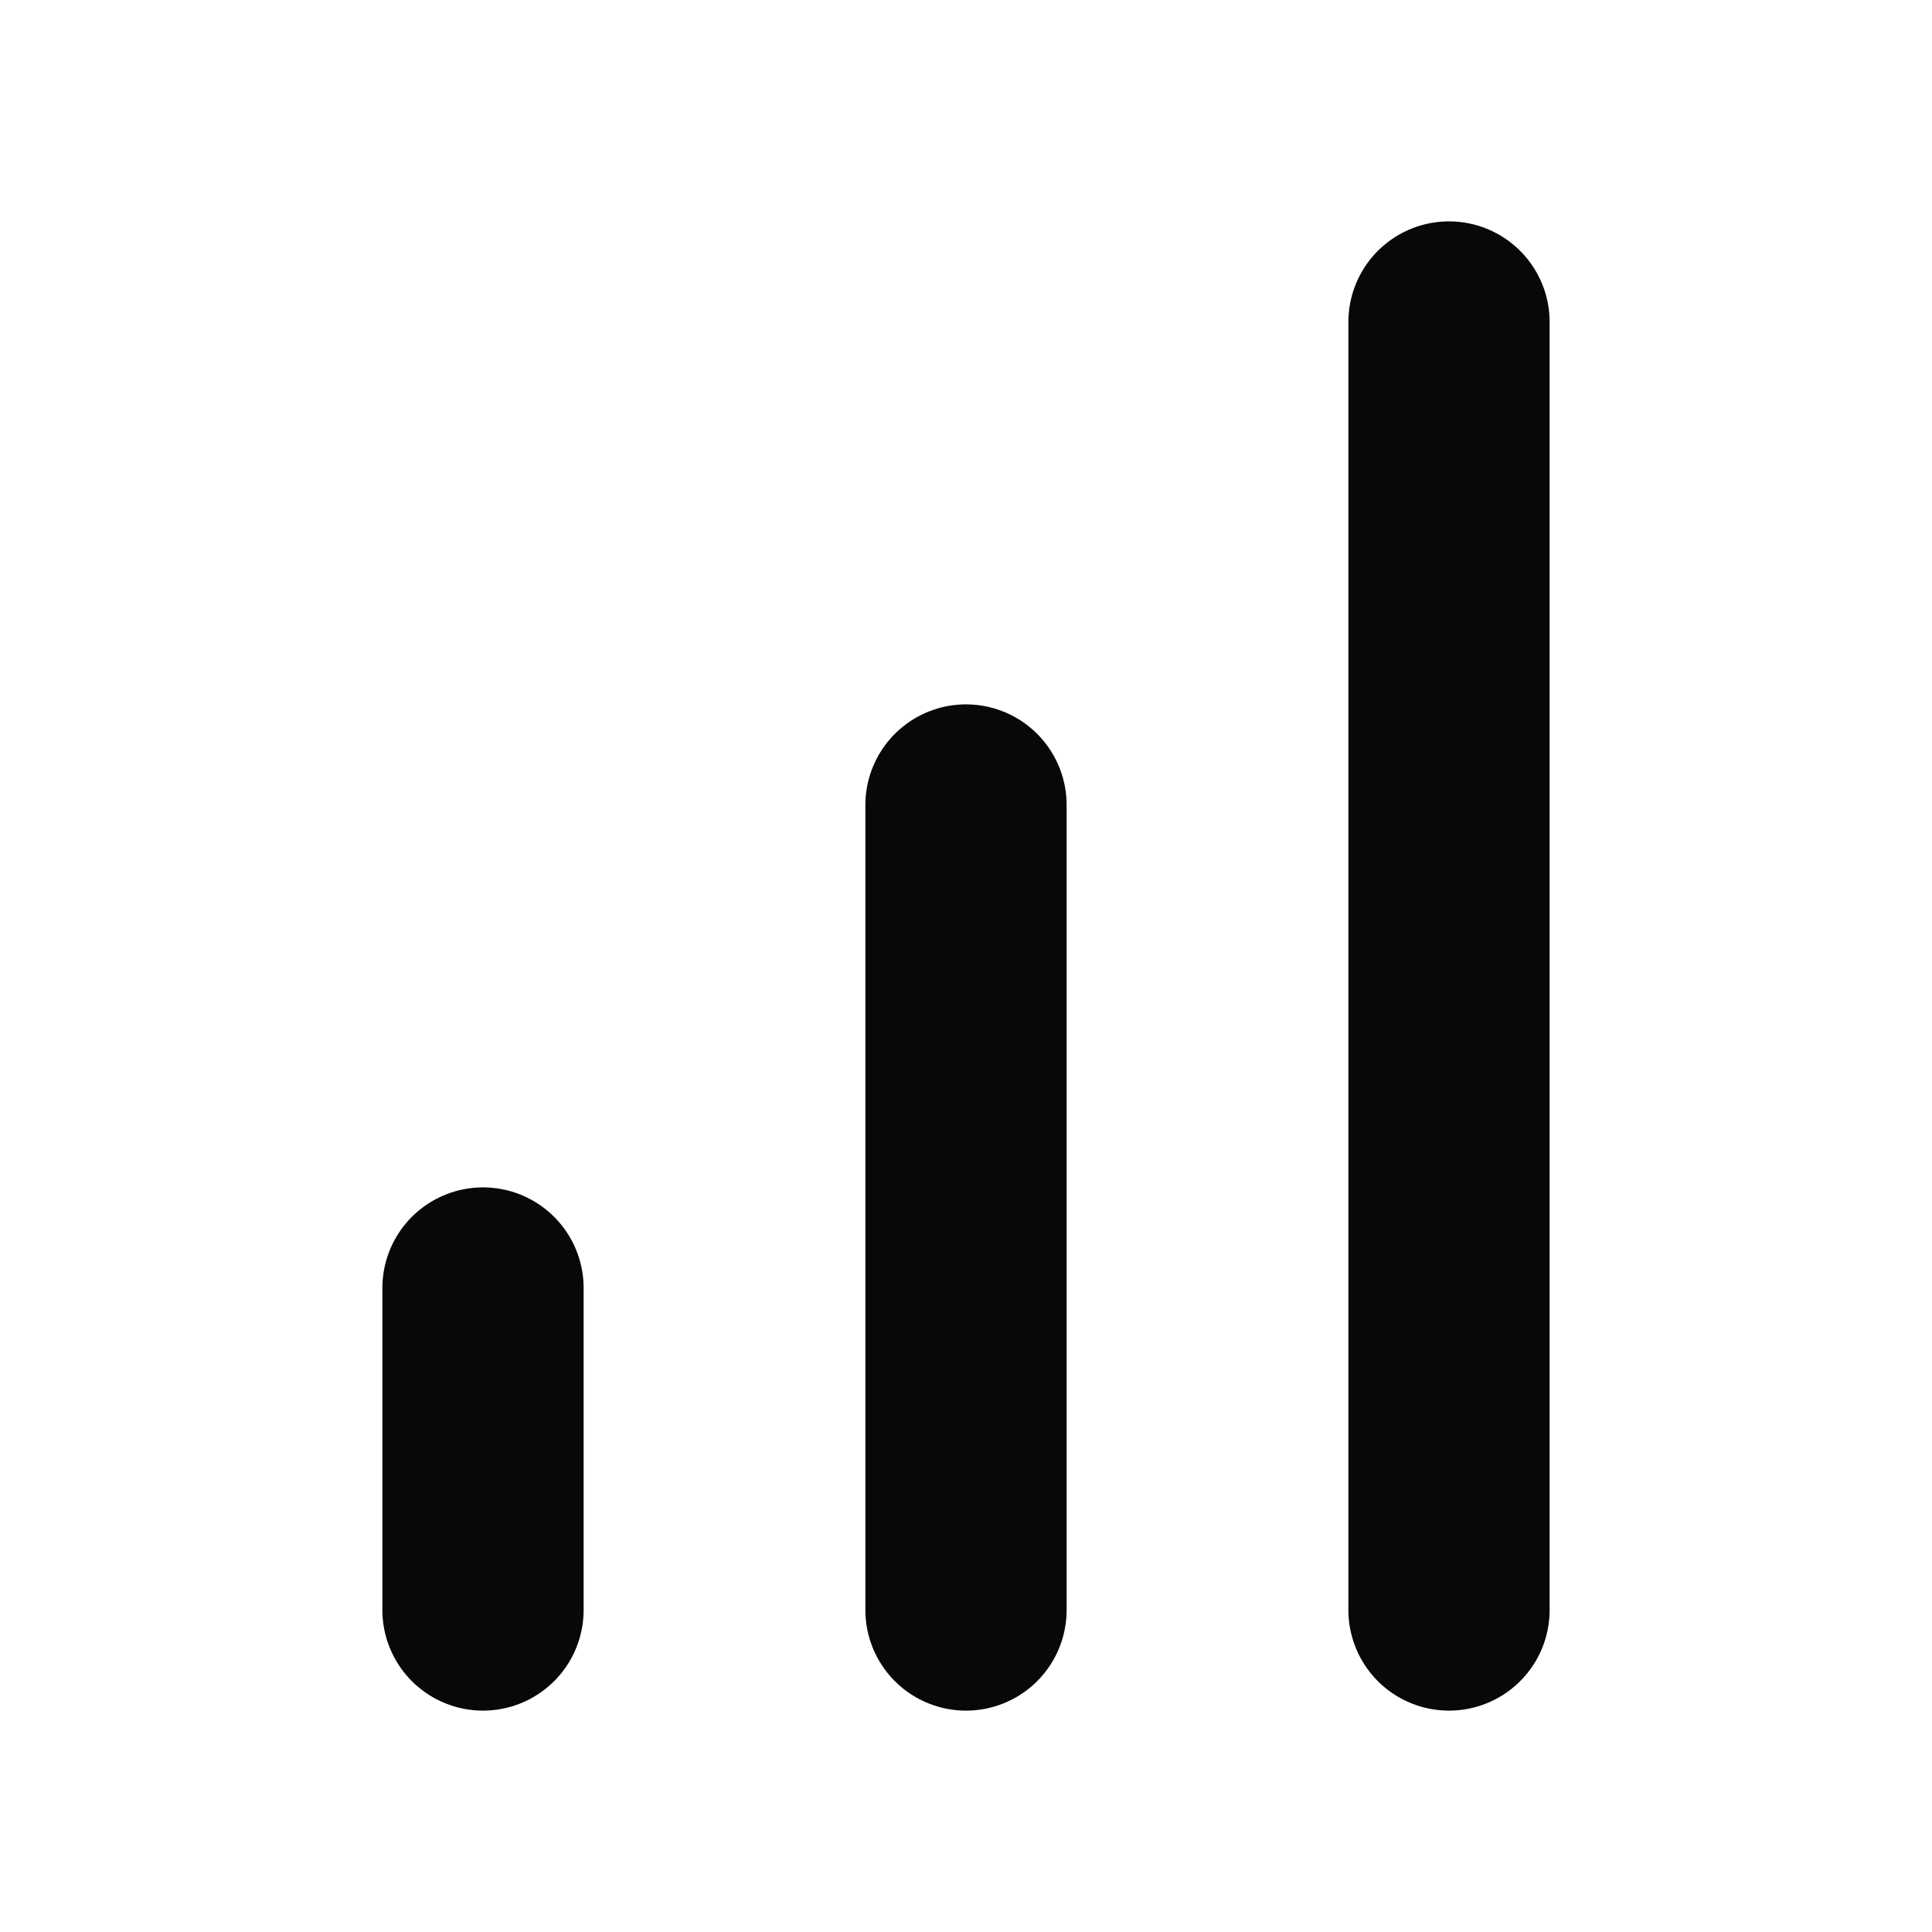 <svg width="48" height="48" viewBox="0 0 48 48" fill="none" xmlns="http://www.w3.org/2000/svg">
<path d="M24 40V20" stroke="#080808" stroke-width="5" stroke-linecap="round" stroke-linejoin="round"/>
<path d="M36 40V8" stroke="#080808" stroke-width="5" stroke-linecap="round" stroke-linejoin="round"/>
<path d="M12 40V32" stroke="#080808" stroke-width="5" stroke-linecap="round" stroke-linejoin="round"/>
</svg>
